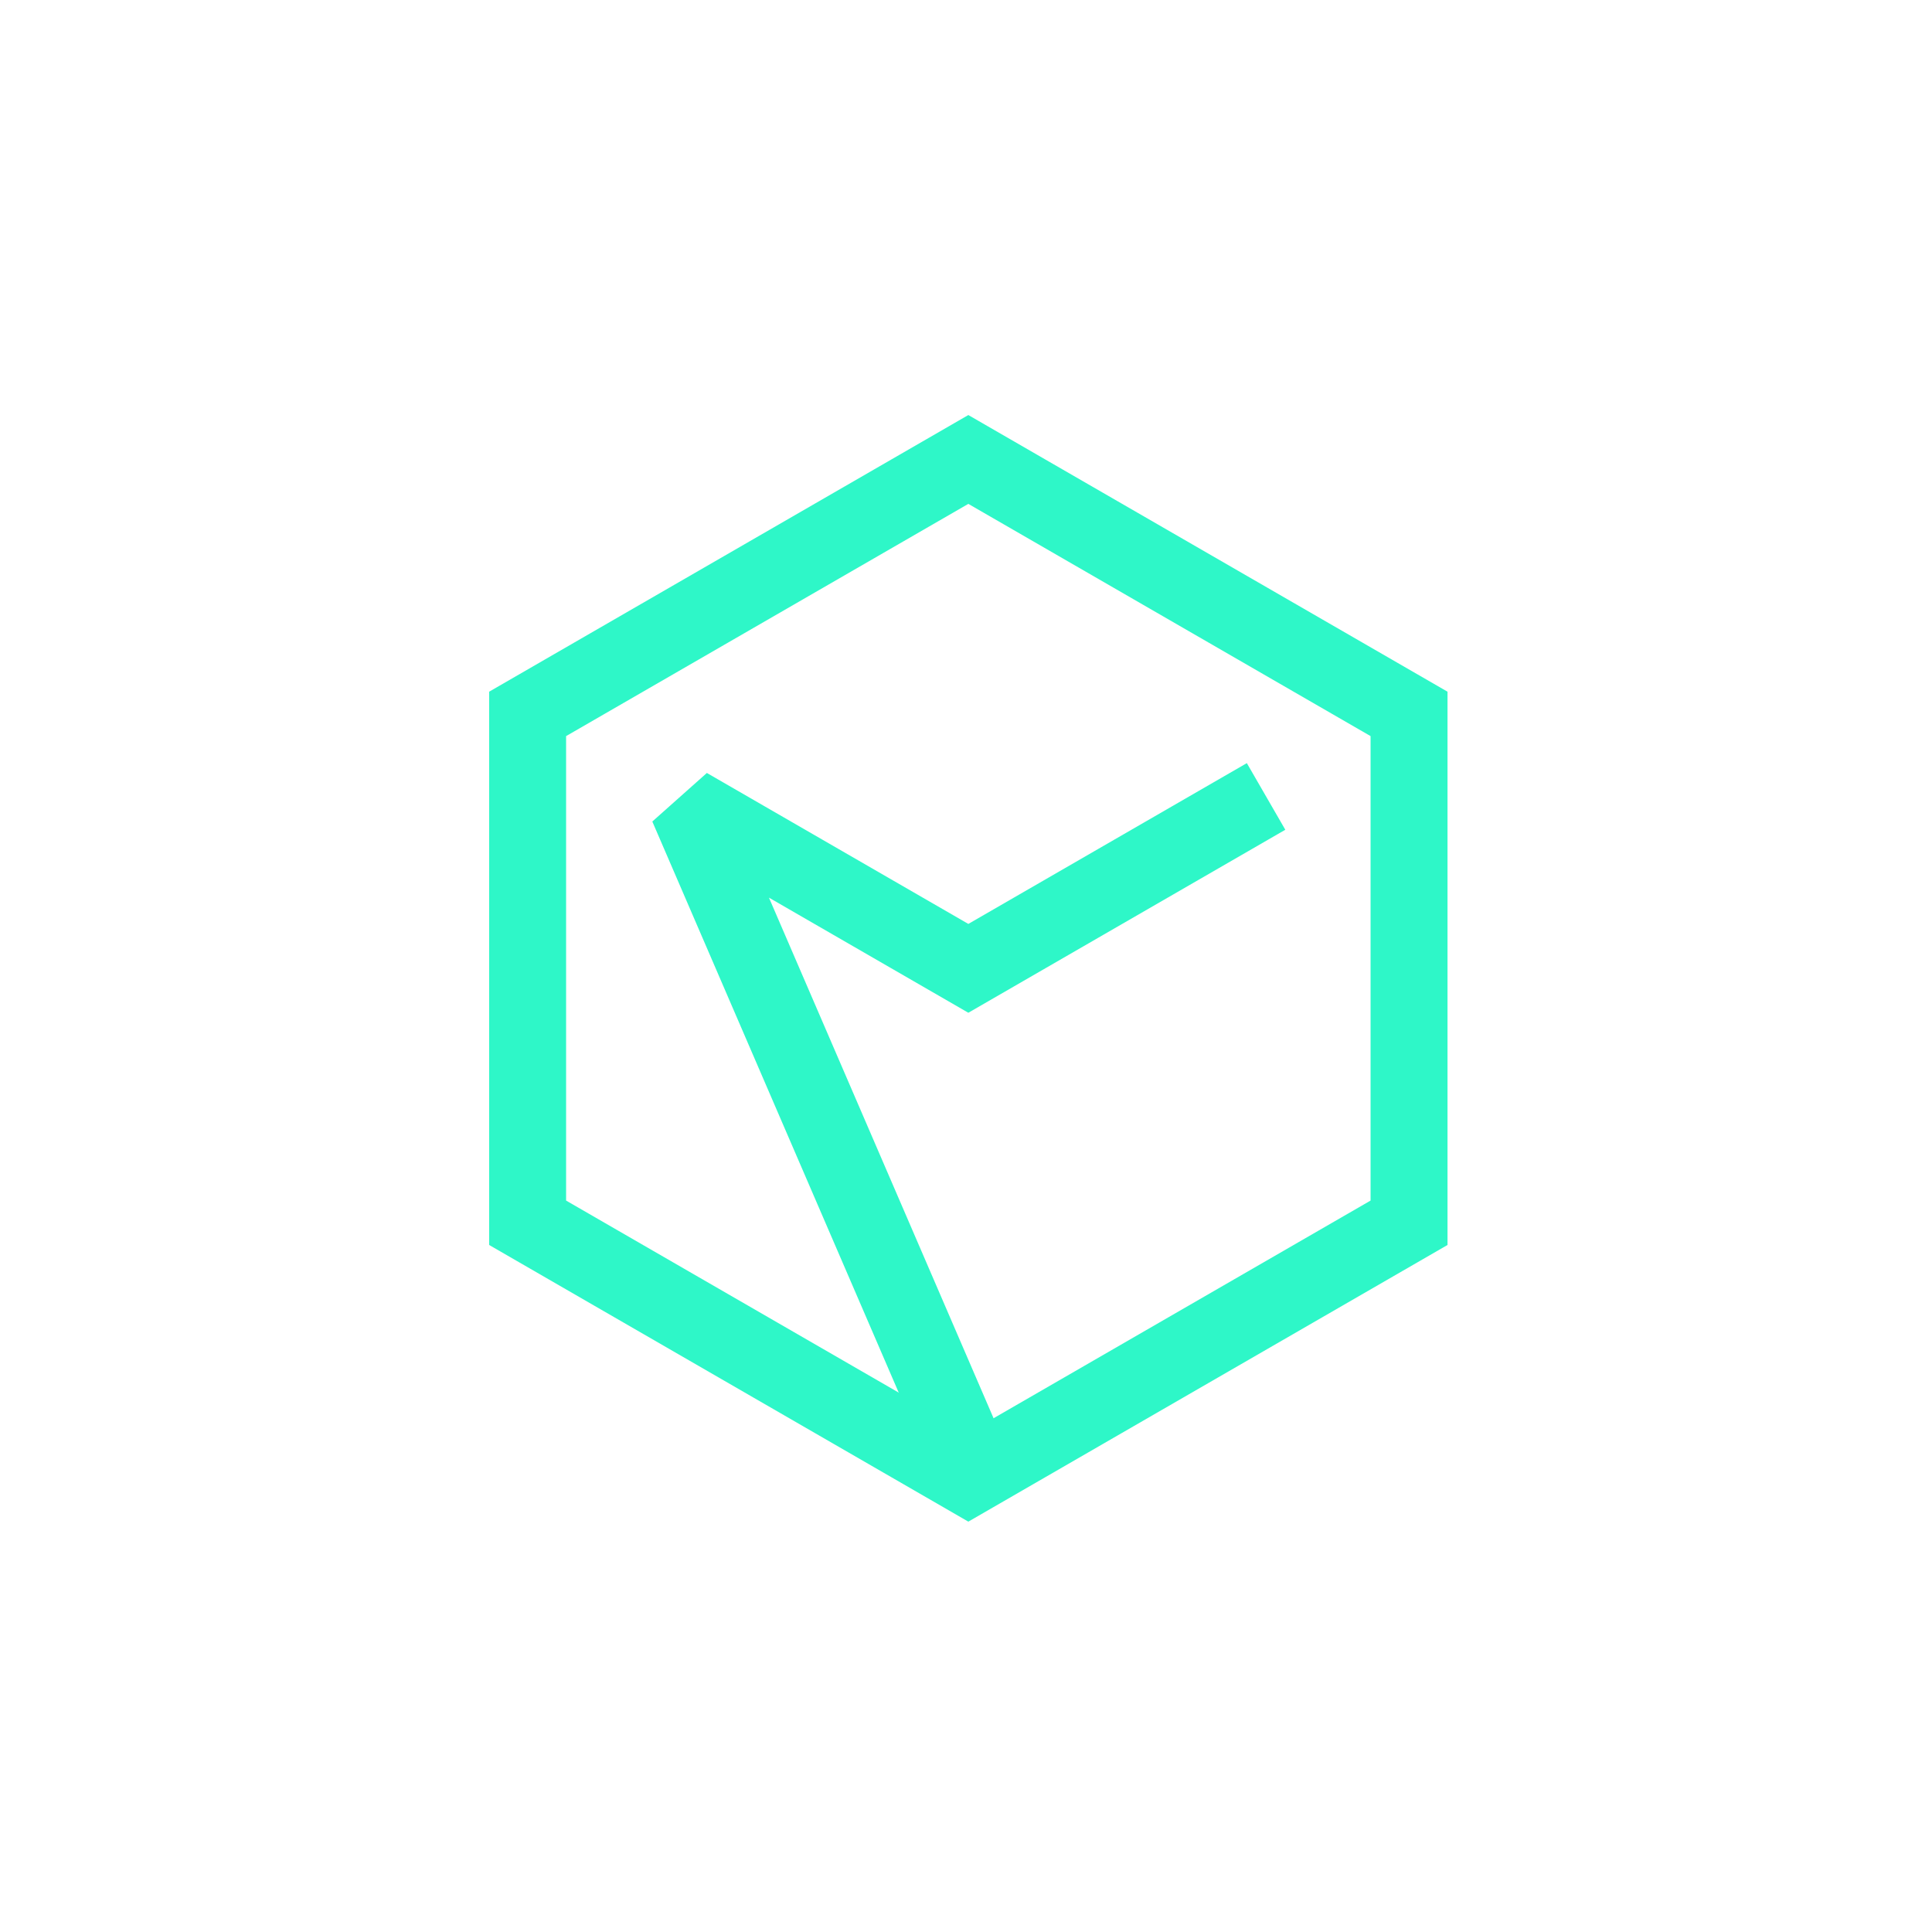 <?xml version="1.0" encoding="UTF-8" standalone="no"?>
<svg
   xmlns:osb="http://www.openswatchbook.org/uri/2009/osb"
   xmlns:dc="http://purl.org/dc/elements/1.1/"
   xmlns:cc="http://creativecommons.org/ns#"
   xmlns:rdf="http://www.w3.org/1999/02/22-rdf-syntax-ns#"
   xmlns:svg="http://www.w3.org/2000/svg"
   xmlns="http://www.w3.org/2000/svg"
   xmlns:xlink="http://www.w3.org/1999/xlink"
   xmlns:sodipodi="http://sodipodi.sourceforge.net/DTD/sodipodi-0.dtd"
   xmlns:inkscape="http://www.inkscape.org/namespaces/inkscape"
   width="759.004"
   height="759.004"
   viewBox="0 0 200.82 200.82"
   version="1.1"
   id="svg8"
   inkscape:version="1.0.2 (e86c870879, 2021-01-15)"
   sodipodi:docname="logo-nocircle.svg">
  <defs
     id="defs2">
    <linearGradient
       inkscape:collect="always"
       id="linearGradient3034">
      <stop
         style="stop-color:#222222;stop-opacity:1"
         offset="0"
         id="stop3030" />
      <stop
         style="stop-color:#353535;stop-opacity:1"
         offset="1"
         id="stop3032" />
    </linearGradient>
    <linearGradient
       id="linearGradient2878"
       osb:paint="solid">
      <stop
         style="stop-color:#000000;stop-opacity:1;"
         offset="0"
         id="stop2876" />
    </linearGradient>
    <linearGradient
       id="linearGradient2872"
       osb:paint="solid">
      <stop
         style="stop-color:#12cb33;stop-opacity:1;"
         offset="0"
         id="stop2870" />
    </linearGradient>
    <inkscape:perspective
       sodipodi:type="inkscape:persp3d"
       inkscape:vp_x="0 : 68.528159 : 1"
       inkscape:vp_y="0 : 999.99998 : 0"
       inkscape:vp_z="529.16665 : 68.528159 : 1"
       inkscape:persp3d-origin="264.58333 : 24.430942 : 1"
       id="perspective32" />
    <linearGradient
       inkscape:collect="always"
       xlink:href="#linearGradient3034"
       id="linearGradient1167"
       gradientUnits="userSpaceOnUse"
       x1="64.158"
       y1="195.792"
       x2="119.151"
       y2="26.458"
       gradientTransform="matrix(1,0,0,0.997,0,0.111)" />
    <filter
       style="color-interpolation-filters:sRGB;"
       inkscape:label="Drop Shadow"
       id="filter2539">
      <feFlood
         flood-opacity="0.141"
         flood-color="rgb(0,0,0)"
         result="flood"
         id="feFlood2529" />
      <feComposite
         in="flood"
         in2="SourceGraphic"
         operator="in"
         result="composite1"
         id="feComposite2531" />
      <feGaussianBlur
         in="composite1"
         stdDeviation="4"
         result="blur"
         id="feGaussianBlur2533" />
      <feOffset
         dx="0"
         dy="3.5"
         result="offset"
         id="feOffset2535" />
      <feComposite
         in="SourceGraphic"
         in2="offset"
         operator="over"
         result="composite2"
         id="feComposite2537" />
    </filter>
  </defs>
  <sodipodi:namedview
     id="base"
     pagecolor="#ffffff"
     bordercolor="#666666"
     borderopacity="1.0"
     inkscape:pageopacity="0.0"
     inkscape:pageshadow="2"
     inkscape:zoom="1.4721643"
     inkscape:cx="244.48804"
     inkscape:cy="269.68783"
     inkscape:document-units="mm"
     inkscape:current-layer="layer1"
     inkscape:document-rotation="0"
     showgrid="true"
     units="px"
     width="2000mm"
     fit-margin-left="50"
     fit-margin-top="50"
     fit-margin-bottom="50"
     fit-margin-right="50"
     inkscape:window-width="1920"
     inkscape:window-height="1016"
     inkscape:window-x="0"
     inkscape:window-y="27"
     inkscape:window-maximized="1">
    <inkscape:grid
       type="axonomgrid"
       id="grid76"
       units="px"
       spacingy="2.117"
       color="#3f3f00"
       opacity="0.125"
       empcolor="#167c80"
       empopacity="0.251"
       visible="true"
       originx="-18.411"
       originy="-23.516" />
  </sodipodi:namedview>
  <g
     inkscape:label="Layer 1"
     inkscape:groupmode="layer"
     id="layer1"
     transform="translate(-18.411,-23.516)">
    <g
       id="g103"
       transform="matrix(0.714,0,0,0.714,-96.892,27.214)"
       style="fill:none;fill-opacity:1;stroke:#2ef7c8;stroke-width:11.2;stroke-linecap:round;stroke-linejoin:miter;stroke-miterlimit:3;stroke-dasharray:none;stroke-opacity:1;filter:url(#filter2539)">
      <path
         style="fill:none;fill-opacity:1;stroke:#2ef7c8;stroke-width:11.2;stroke-linecap:square;stroke-linejoin:miter;stroke-miterlimit:3;stroke-dasharray:none;stroke-opacity:1"
         d="m 340.954,110.067 -38.495,22.225 -40.865,-23.593 40.865,94.713"
         id="path80"
         sodipodi:nodetypes="cccc" />
      <path
         style="fill:none;fill-opacity:1;stroke:#2ef7c8;stroke-width:11.2;stroke-linecap:round;stroke-linejoin:miter;stroke-miterlimit:3;stroke-dasharray:none;stroke-opacity:1"
         d="m 238.301,169.333 64.158,37.042 64.158,-37.042 V 95.25 l -64.158,-37.042 -64.158,37.042 z"
         id="path92"
         sodipodi:nodetypes="ccccccc" />
    </g>
  </g>
</svg>
